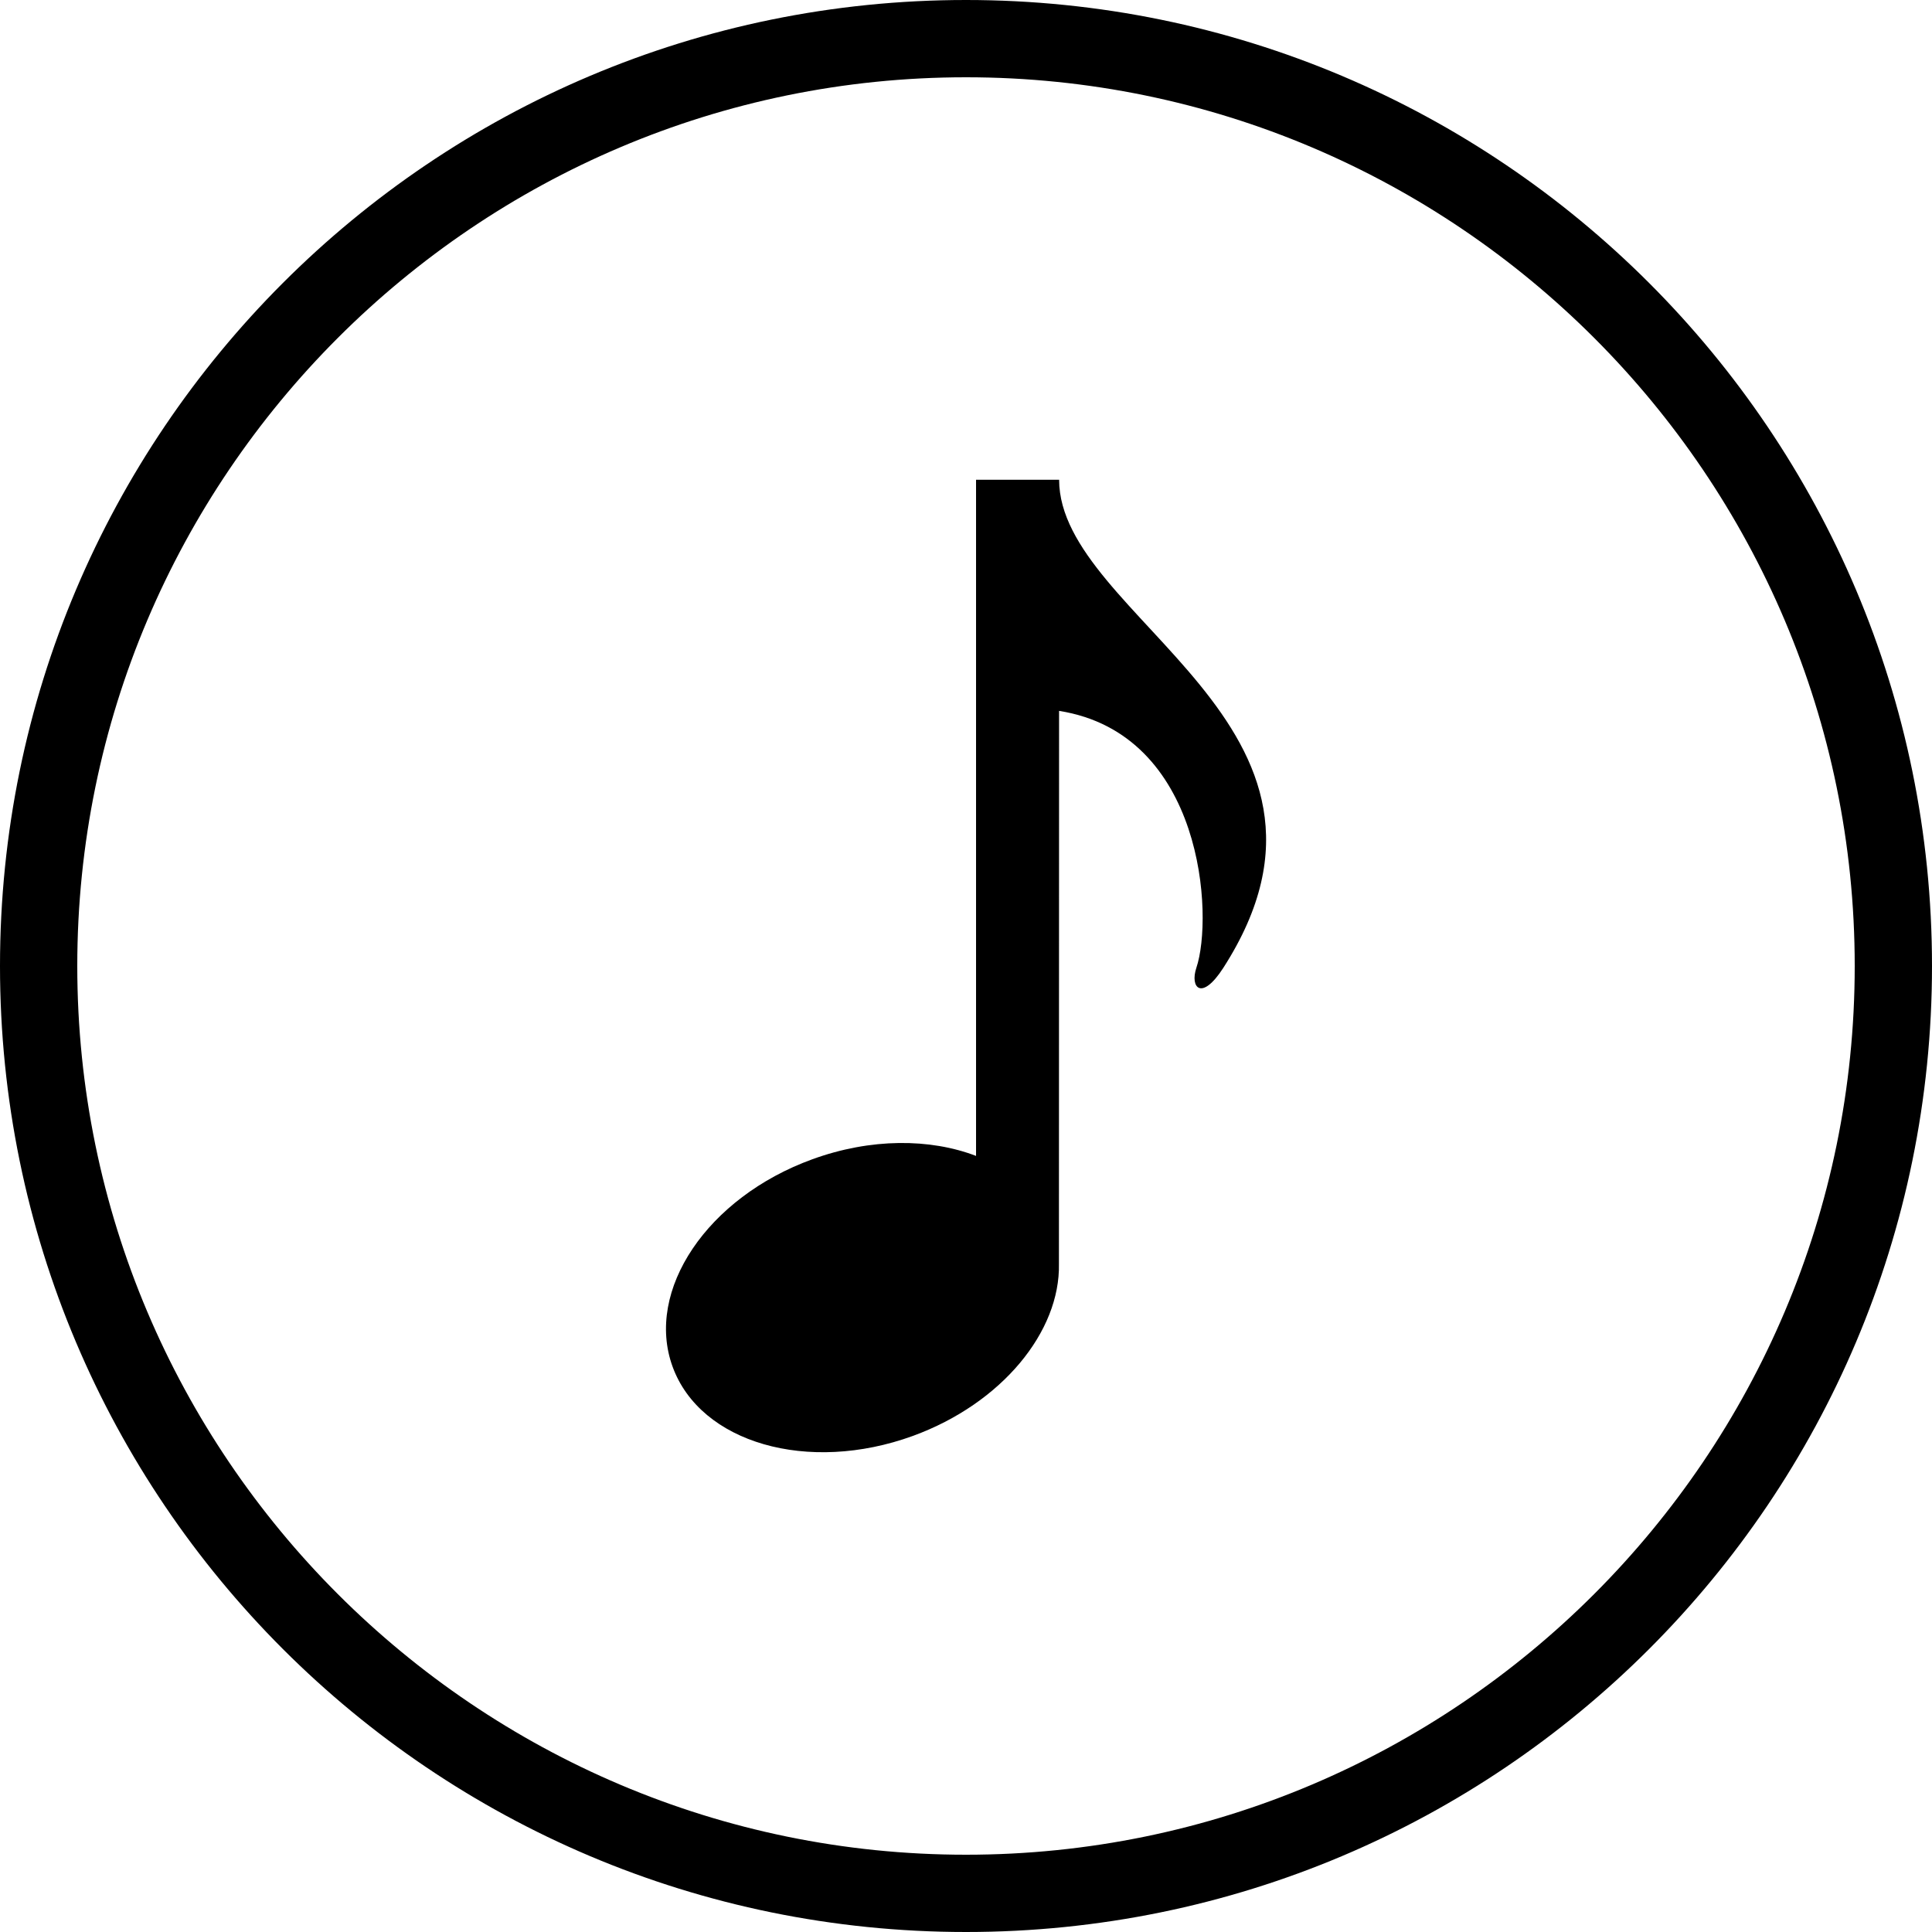 <?xml version="1.0" encoding="utf-8"?>
<!-- Generator: Adobe Illustrator 15.0.2, SVG Export Plug-In . SVG Version: 6.00 Build 0)  -->
<!DOCTYPE svg PUBLIC "-//W3C//DTD SVG 1.1//EN" "http://www.w3.org/Graphics/SVG/1.1/DTD/svg11.dtd">
<svg version="1.1" id="Layer_1" xmlns="http://www.w3.org/2000/svg" xmlns:xlink="http://www.w3.org/1999/xlink" x="0px" y="0px"
	 width="40px" height="40px" viewBox="0 0 40 40" enable-background="new 0 0 40 40" xml:space="preserve">
<g>
	<path d="M20,1.6c10.146,0,18.4,8.254,18.4,18.4c0,10.146-8.256,18.4-18.4,18.4C9.854,38.4,1.6,30.146,1.6,20
		C1.6,9.854,9.854,1.6,20,1.6 M20,0C8.954,0,0,8.954,0,20s8.954,20,20,20s20-8.954,20-20S31.046,0,20,0L20,0z"/>
</g>
<path d="M21.928,9.933h-1.72v13.999c-0.949-0.364-2.179-0.372-3.391,0.07c-2.173,0.79-3.467,2.713-2.892,4.293
	c0.575,1.581,2.804,2.224,4.976,1.434c1.844-0.674,3.052-2.161,3.023-3.563l0.003-11.448c2.995,0.473,3.2,4.259,2.842,5.321
	c-0.135,0.403,0.104,0.704,0.558,0C28.555,15.014,21.928,12.797,21.928,9.933L21.928,9.933z"/>
</svg>
